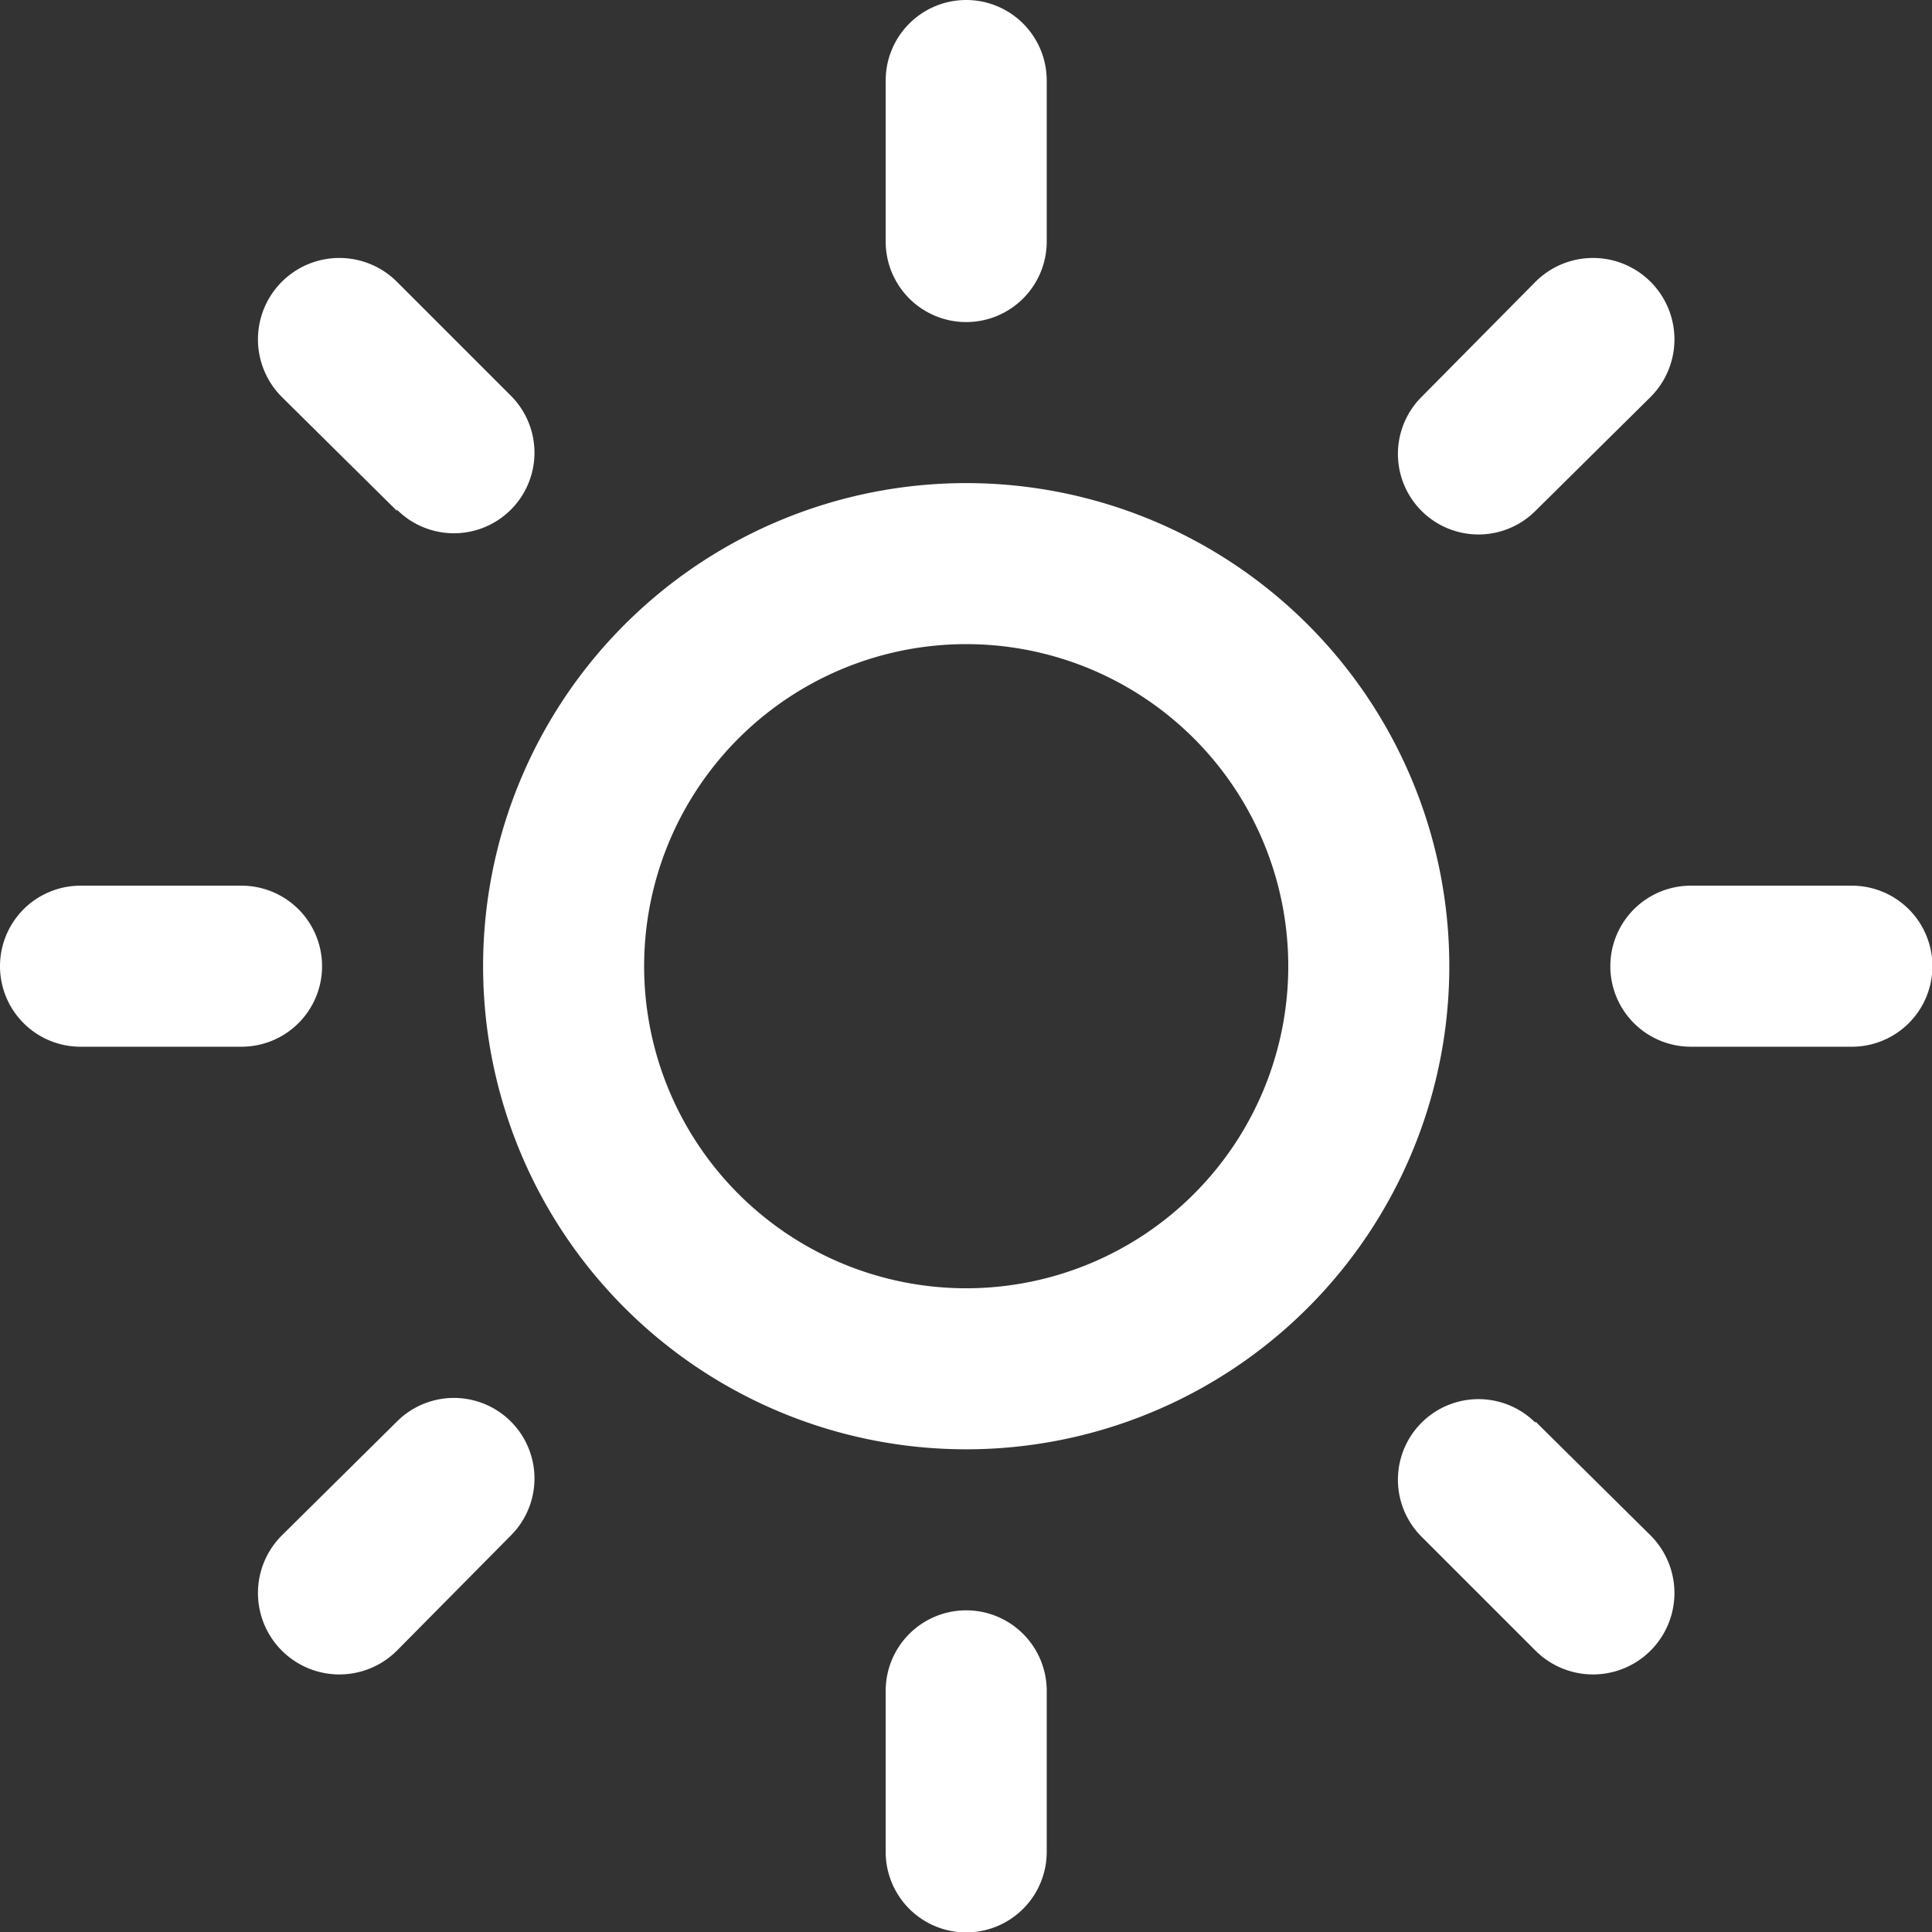 <svg id="Layer_1" data-name="Layer 1" xmlns="http://www.w3.org/2000/svg" viewBox="0 0 47.99 47.99"><rect x="0" y="0" width="47.99" height="47.99" fill="#333333" stroke="none"/><defs><style>.cls-1{fill:#fff;}</style></defs><title>Sun</title><path class="cls-1" d="M46,26H42a2,2,0,0,1,0-4h4a2,2,0,1,1,0,4ZM38.14,12.69a2,2,0,0,1-2.83-2.83L38.14,7A2,2,0,0,1,41,9.86ZM24,36A12,12,0,1,1,36,24,12,12,0,0,1,24,36Zm0-20a8,8,0,1,0,8,8A8,8,0,0,0,24,16Zm0-8a2,2,0,0,1-2-2V2a2,2,0,0,1,4,0V6A2,2,0,0,1,24,8ZM9.86,12.69,7,9.86A2,2,0,0,1,9.86,7l2.83,2.83a2,2,0,0,1-2.83,2.83ZM8,24a2,2,0,0,1-2,2H2a2,2,0,0,1,0-4H6A2,2,0,0,1,8,24ZM9.86,35.31a2,2,0,0,1,2.83,2.83L9.86,41A2,2,0,0,1,7,38.14ZM24,40a2,2,0,0,1,2,2v4a2,2,0,1,1-4,0V42A2,2,0,0,1,24,40Zm14.14-4.69L41,38.14A2,2,0,0,1,38.14,41l-2.83-2.83a2,2,0,0,1,2.83-2.83Z"/></svg>